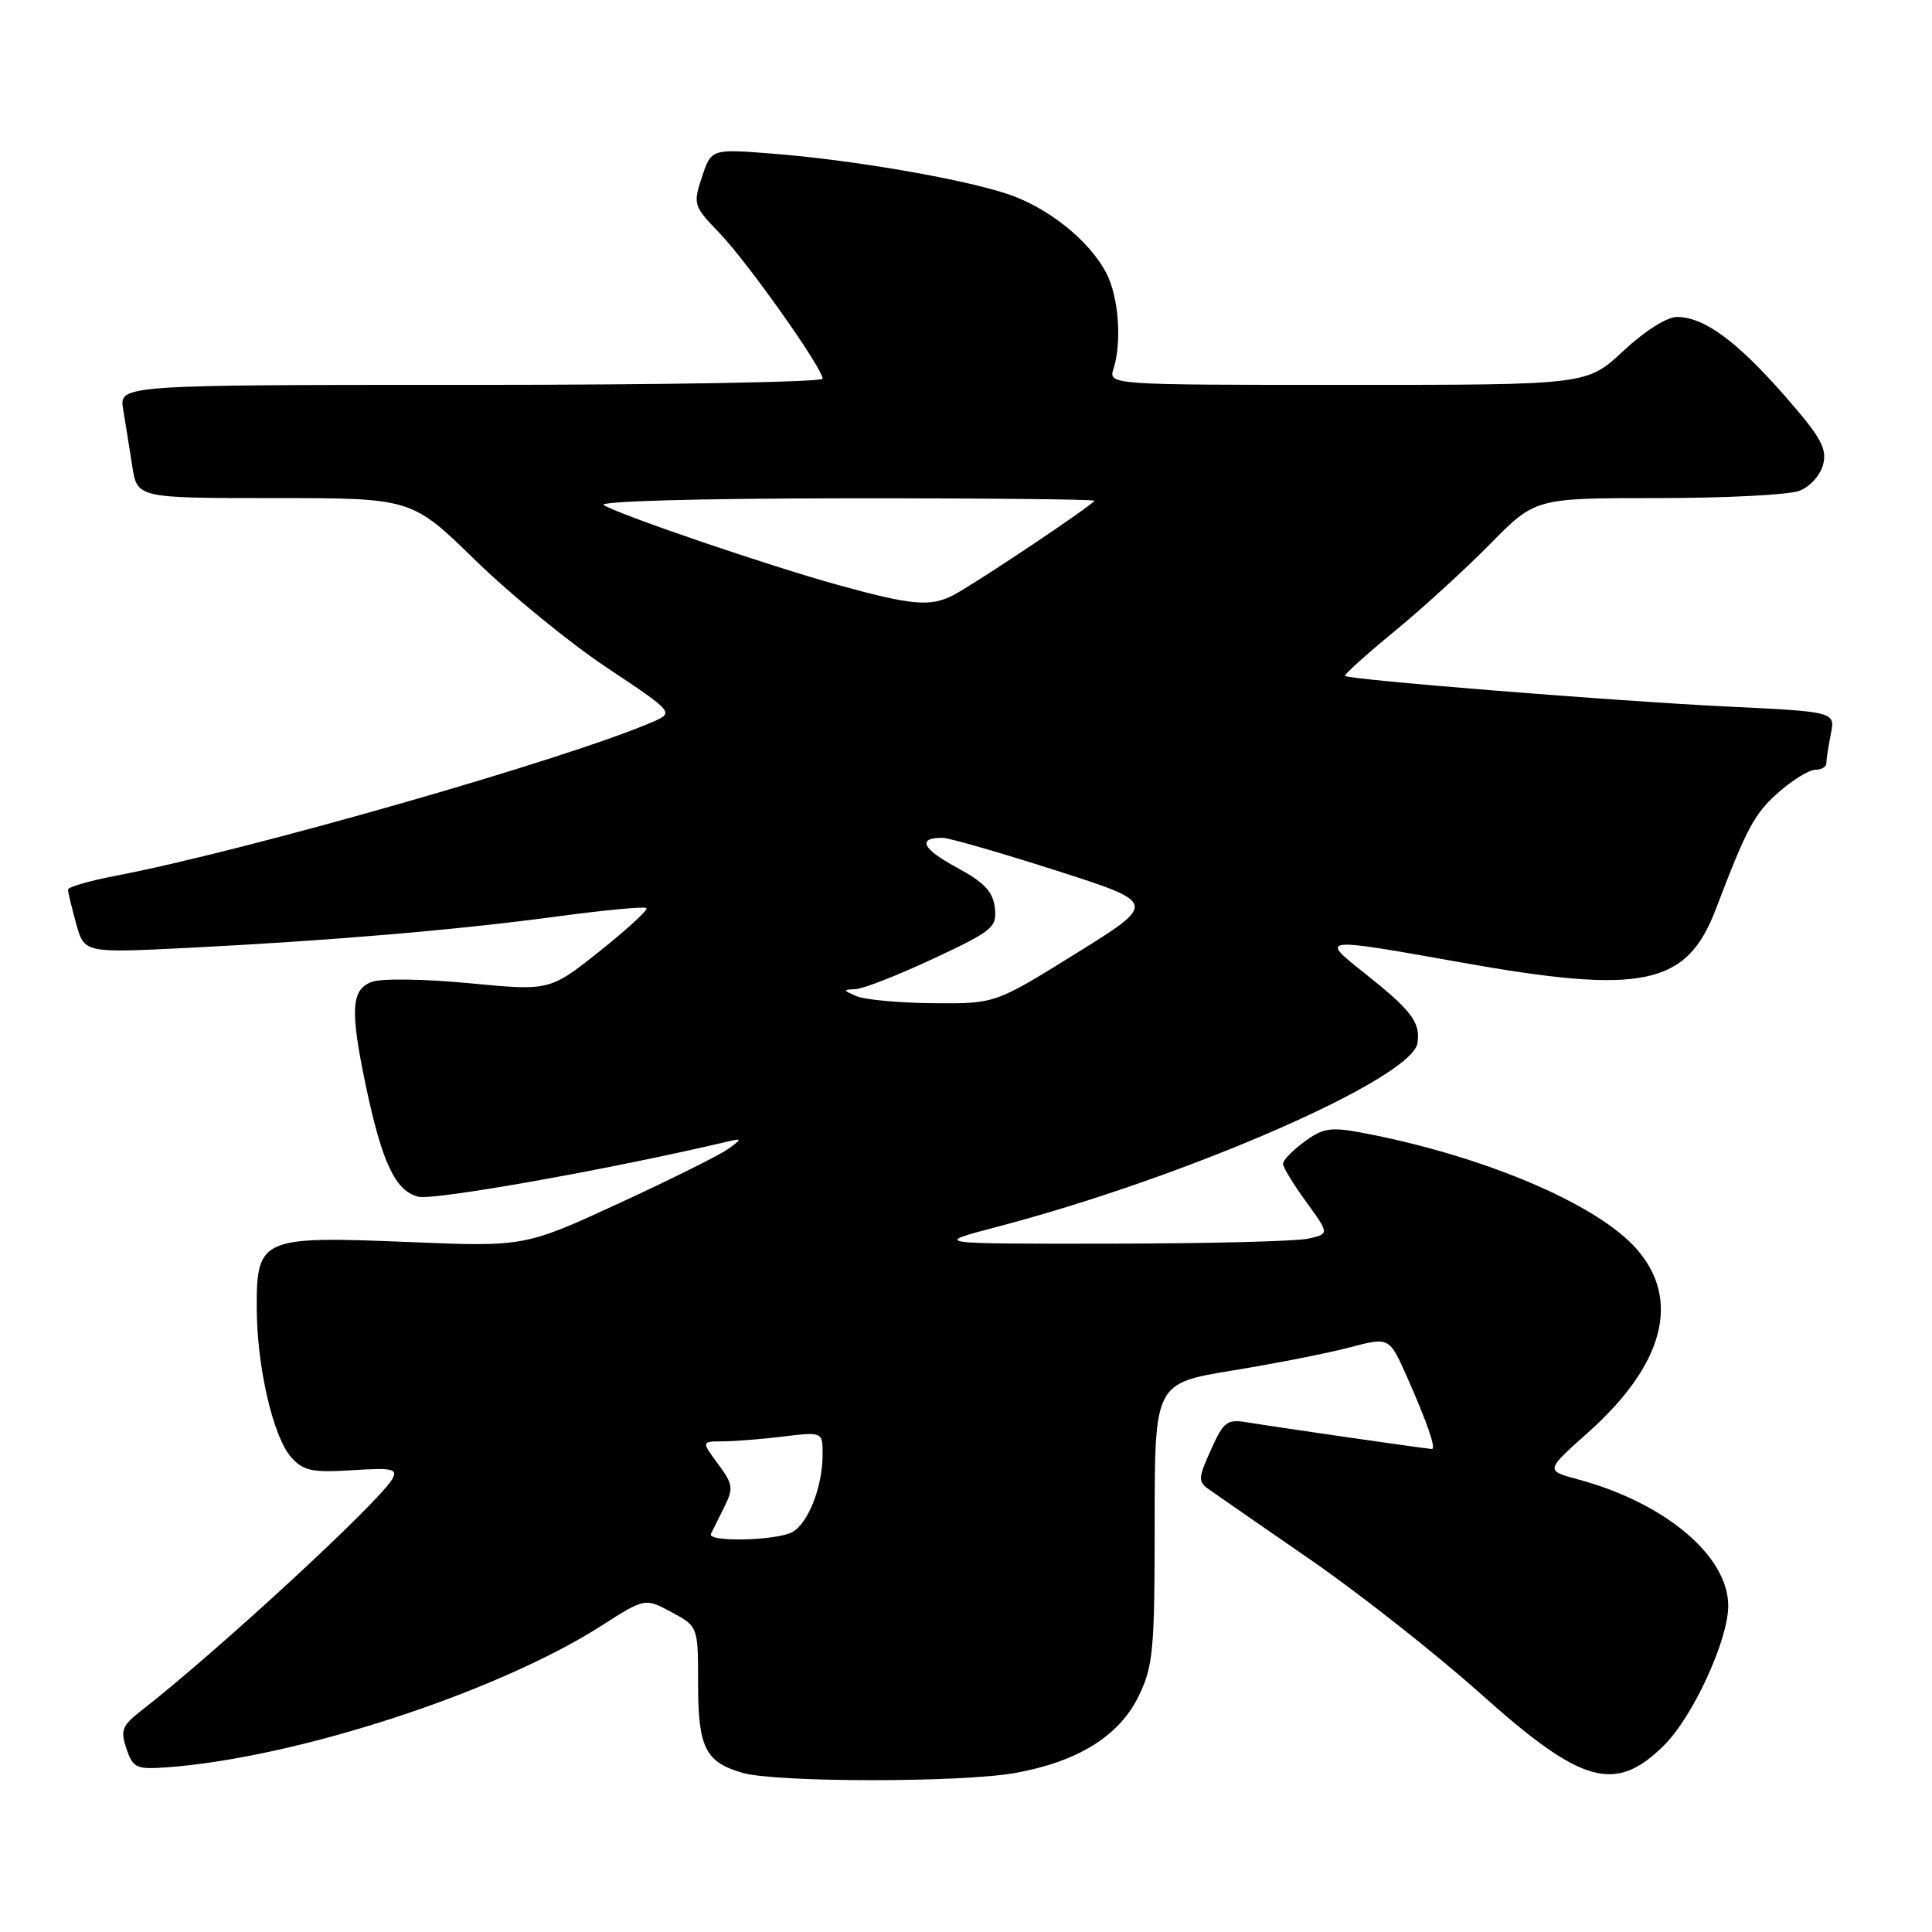 <?xml version="1.0" encoding="UTF-8" standalone="no"?>
<!DOCTYPE svg PUBLIC "-//W3C//DTD SVG 1.1//EN" "http://www.w3.org/Graphics/SVG/1.1/DTD/svg11.dtd" >
<svg xmlns="http://www.w3.org/2000/svg" xmlns:xlink="http://www.w3.org/1999/xlink" version="1.1" viewBox="0 0 256 256">
 <g >
 <path fill="currentColor"
d=" M 134.57 234.92 C 142.88 233.41 148.34 230.00 150.90 224.70 C 152.80 220.78 153.00 218.61 153.00 201.83 C 153.00 183.29 153.00 183.29 163.36 181.59 C 169.06 180.66 176.06 179.28 178.91 178.52 C 184.09 177.16 184.09 177.16 186.45 182.48 C 189.11 188.49 190.32 192.00 189.74 192.00 C 189.17 192.00 169.01 189.09 165.41 188.49 C 162.57 188.01 162.16 188.31 160.46 192.10 C 158.75 195.87 158.73 196.33 160.20 197.36 C 161.09 197.99 167.14 202.18 173.66 206.68 C 180.17 211.18 190.32 219.18 196.21 224.45 C 209.61 236.44 214.01 237.68 220.49 231.27 C 224.31 227.49 229.00 217.31 229.00 212.78 C 229.00 206.18 220.65 199.14 209.11 196.03 C 204.76 194.86 204.76 194.86 210.42 189.82 C 220.48 180.85 222.77 172.22 216.86 165.50 C 211.59 159.49 196.37 153.06 180.29 150.06 C 176.32 149.32 175.25 149.49 172.83 151.29 C 171.27 152.44 170.00 153.75 170.00 154.20 C 170.00 154.65 171.38 156.93 173.08 159.26 C 176.16 163.50 176.16 163.50 173.33 164.13 C 171.77 164.48 159.93 164.78 147.00 164.79 C 123.50 164.82 123.50 164.82 132.20 162.54 C 157.42 155.92 187.16 142.90 187.83 138.19 C 188.22 135.43 187.03 133.88 180.66 128.83 C 174.83 124.22 174.99 124.20 193.45 127.50 C 217.65 131.83 223.48 130.63 227.35 120.48 C 231.52 109.56 232.48 107.79 235.71 104.95 C 237.56 103.33 239.73 102.00 240.53 102.00 C 241.34 102.00 242.00 101.61 242.00 101.13 C 242.00 100.64 242.27 98.91 242.59 97.28 C 243.19 94.31 243.19 94.31 228.84 93.62 C 214.25 92.92 178.73 90.07 178.22 89.56 C 178.07 89.40 180.99 86.77 184.72 83.70 C 188.45 80.64 194.19 75.40 197.47 72.06 C 203.44 66.00 203.44 66.00 219.65 66.00 C 228.57 66.00 237.01 65.57 238.41 65.04 C 239.85 64.48 241.22 62.98 241.58 61.52 C 242.12 59.41 241.24 57.86 236.40 52.35 C 230.07 45.14 225.78 42.01 222.21 42.00 C 220.87 42.00 217.92 43.87 215.10 46.50 C 210.29 51.00 210.29 51.00 178.58 51.00 C 146.87 51.00 146.87 51.00 147.55 48.85 C 148.67 45.31 148.23 39.34 146.61 36.22 C 144.35 31.85 138.79 27.42 133.34 25.65 C 127.09 23.62 112.69 21.16 102.37 20.36 C 94.25 19.72 94.25 19.72 93.01 23.46 C 91.82 27.07 91.89 27.31 95.31 30.85 C 99.03 34.71 109.00 48.78 109.00 50.18 C 109.00 50.63 88.02 51.00 62.39 51.00 C 15.78 51.00 15.78 51.00 16.32 54.25 C 16.62 56.04 17.16 59.41 17.52 61.75 C 18.18 66.00 18.18 66.00 36.36 66.00 C 54.55 66.00 54.55 66.00 63.02 74.27 C 67.69 78.81 75.51 85.21 80.42 88.47 C 89.34 94.42 89.34 94.42 86.42 95.68 C 75.11 100.58 32.69 112.73 15.25 116.06 C 11.81 116.72 9.00 117.54 9.01 117.88 C 9.01 118.22 9.50 120.25 10.09 122.39 C 11.17 126.28 11.17 126.28 24.84 125.60 C 43.83 124.64 60.50 123.23 73.87 121.43 C 80.12 120.59 85.42 120.09 85.66 120.33 C 85.90 120.56 83.11 123.13 79.47 126.03 C 72.84 131.30 72.84 131.30 62.17 130.28 C 56.17 129.71 50.51 129.63 49.25 130.11 C 46.52 131.13 46.37 133.87 48.49 143.93 C 50.62 154.06 52.39 157.81 55.42 158.57 C 57.48 159.09 80.63 154.97 96.00 151.36 C 98.41 150.79 98.43 150.83 96.50 152.23 C 95.40 153.03 88.88 156.28 82.00 159.45 C 69.50 165.21 69.50 165.21 54.00 164.57 C 34.64 163.77 33.99 164.06 34.02 173.31 C 34.04 181.15 36.20 190.46 38.62 193.14 C 40.22 194.90 41.40 195.14 46.67 194.81 C 52.01 194.47 52.73 194.62 51.99 195.96 C 50.34 198.95 28.88 218.75 18.66 226.72 C 16.17 228.66 15.93 229.29 16.76 231.72 C 17.63 234.27 18.06 234.47 22.10 234.18 C 39.22 232.94 65.88 224.25 79.67 215.43 C 85.46 211.73 85.46 211.73 88.98 213.62 C 92.50 215.52 92.50 215.52 92.50 223.10 C 92.50 231.56 93.46 233.49 98.38 234.91 C 102.81 236.20 127.50 236.21 134.57 234.92 Z  M 94.20 203.25 C 94.40 202.84 95.19 201.25 95.95 199.73 C 97.21 197.21 97.14 196.67 95.14 193.98 C 92.94 191.00 92.94 191.00 95.72 190.99 C 97.25 190.99 100.86 190.70 103.75 190.35 C 109.00 189.72 109.00 189.72 109.00 192.71 C 109.00 197.00 107.09 201.88 104.96 203.02 C 102.83 204.16 93.66 204.36 94.20 203.25 Z  M 113.50 132.00 C 111.66 131.21 111.65 131.13 113.35 131.07 C 114.37 131.03 119.02 129.21 123.67 127.03 C 131.57 123.33 132.12 122.88 131.82 120.28 C 131.57 118.13 130.42 116.92 126.74 114.93 C 122.19 112.48 121.49 110.97 124.92 111.02 C 125.79 111.03 132.54 112.98 139.92 115.34 C 153.35 119.64 153.35 119.64 142.60 126.32 C 131.86 133.00 131.86 133.00 123.68 132.93 C 119.18 132.89 114.60 132.47 113.50 132.00 Z  M 111.00 77.50 C 101.81 74.95 82.43 68.35 80.00 66.93 C 79.12 66.42 92.31 66.05 111.75 66.03 C 130.04 66.01 145.00 66.16 145.00 66.35 C 145.00 66.79 129.27 77.32 126.32 78.86 C 123.29 80.44 120.80 80.21 111.00 77.50 Z "/>
</g>
</svg>